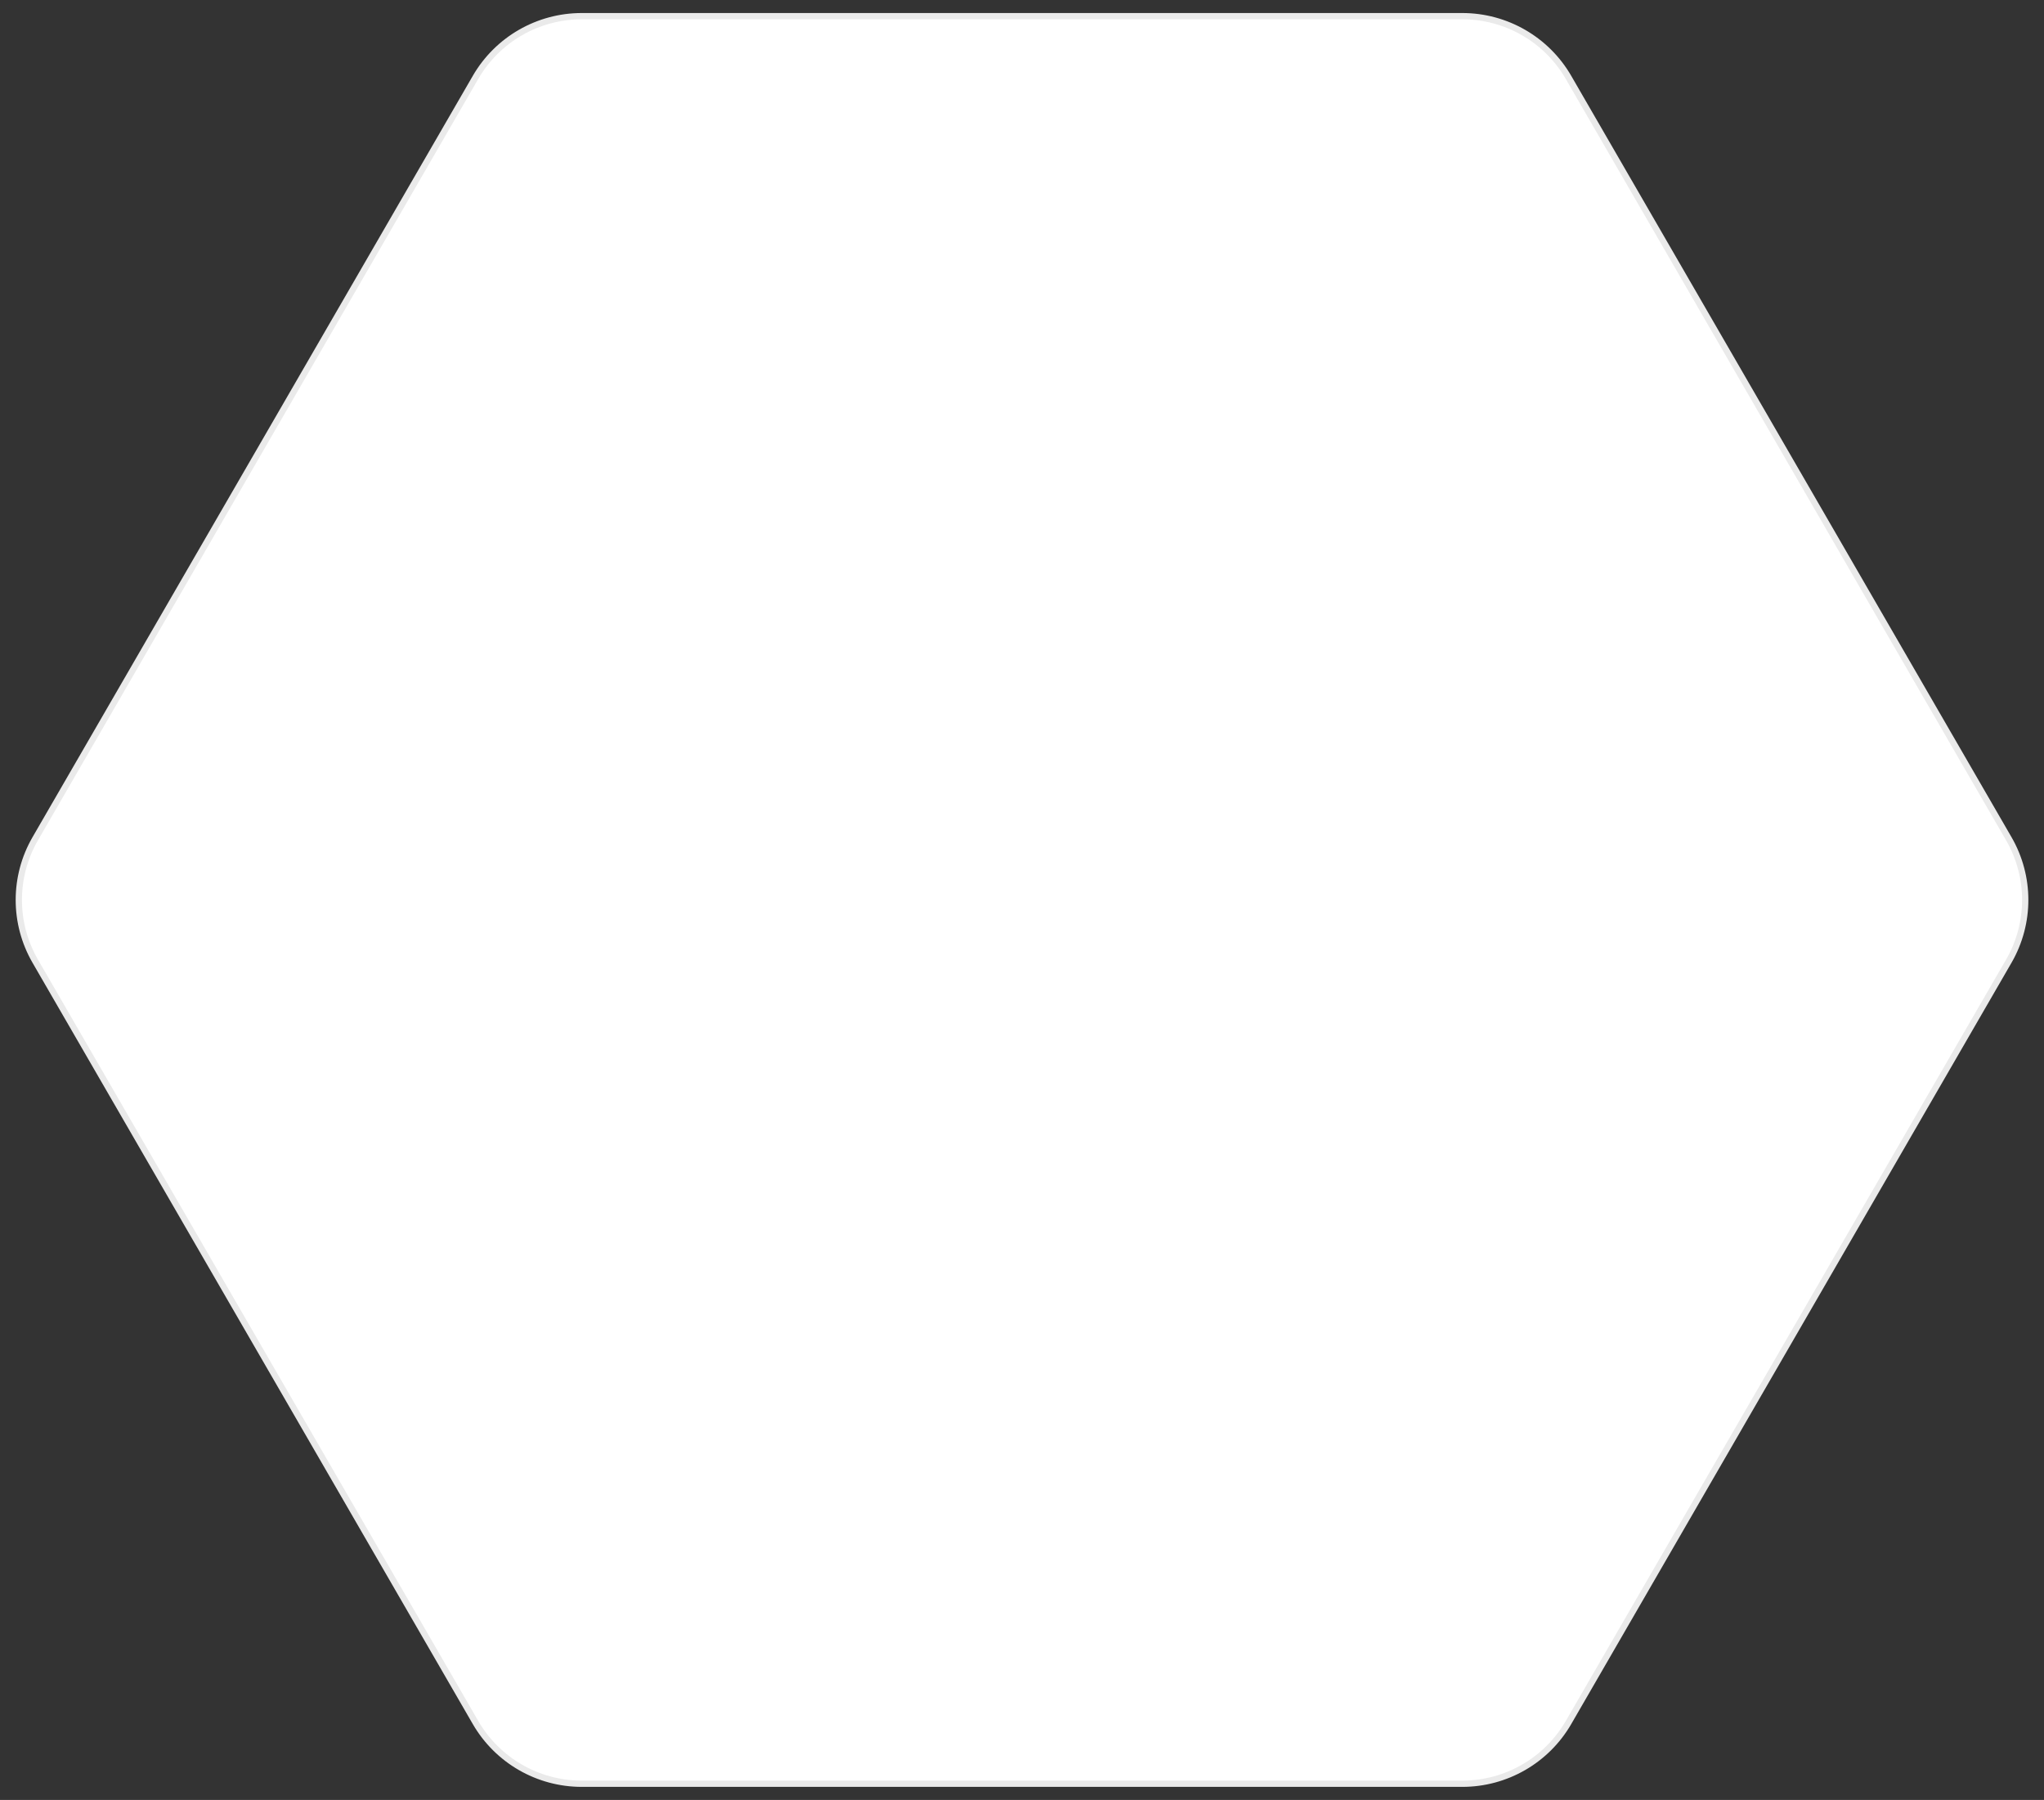 <svg 
 xmlns="http://www.w3.org/2000/svg"
 xmlns:xlink="http://www.w3.org/1999/xlink"
 width="326px" height="287px">
<rect width="100%" height="100%" fill="#333333" stroke="none"/>
<path fill-rule="evenodd"  stroke-width="1px" stroke="rgb(234, 234, 234)" fill="rgb(255, 255, 255)"
 d="M233.222,2.577 L92.783,2.577 C85.794,2.577 79.336,6.299 75.841,12.341 L5.622,133.734 C2.127,139.775 2.127,147.219 5.622,153.261 L75.841,274.654 C79.336,280.696 85.794,284.418 92.783,284.418 L233.222,284.418 C240.211,284.418 246.670,280.696 250.164,274.654 L320.384,153.261 C323.878,147.219 323.878,139.775 320.384,133.734 L250.164,12.341 C246.670,6.299 240.211,2.577 233.222,2.577 Z"/>
</svg>